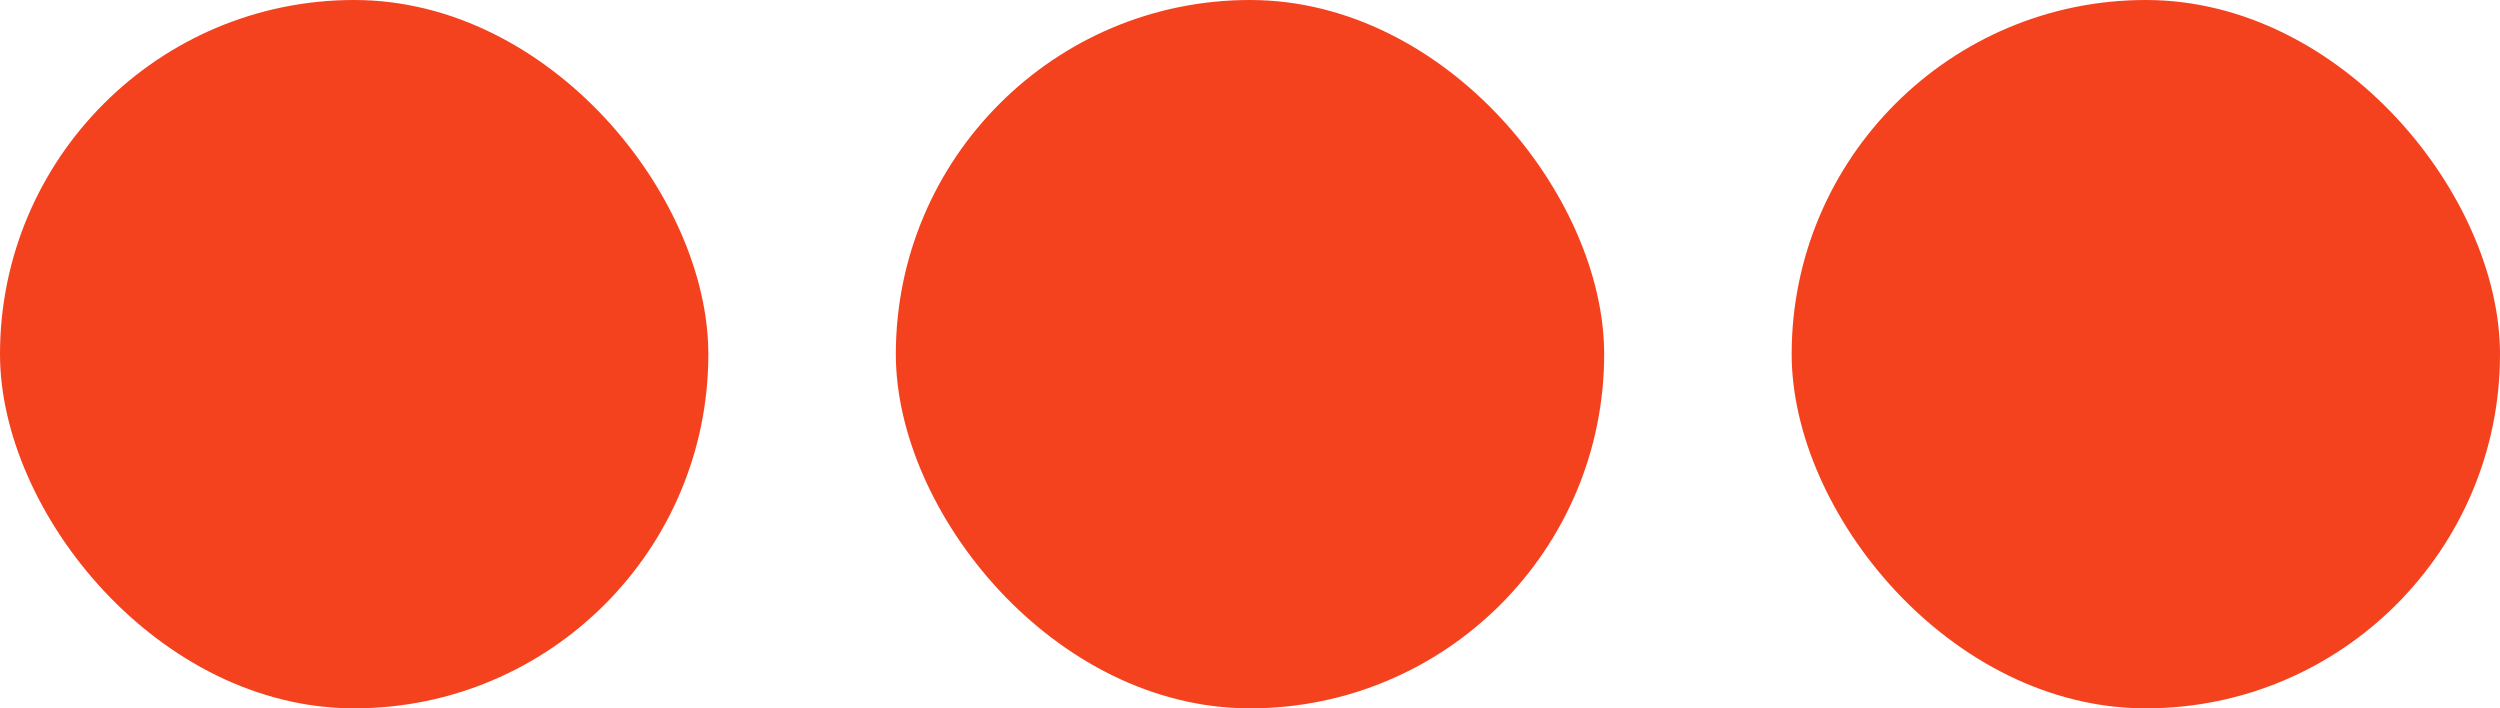 <svg width="120" height="34" viewBox="0 0 120 34" fill="none" xmlns="http://www.w3.org/2000/svg">
    <rect width="34" height="34" rx="17" fill="#F4421F"/>
    <rect x="43" width="34" height="34" rx="17" fill="#F4421F"/>
    <rect x="86" width="34" height="34" rx="17" fill="#F4421F"/>
</svg>
